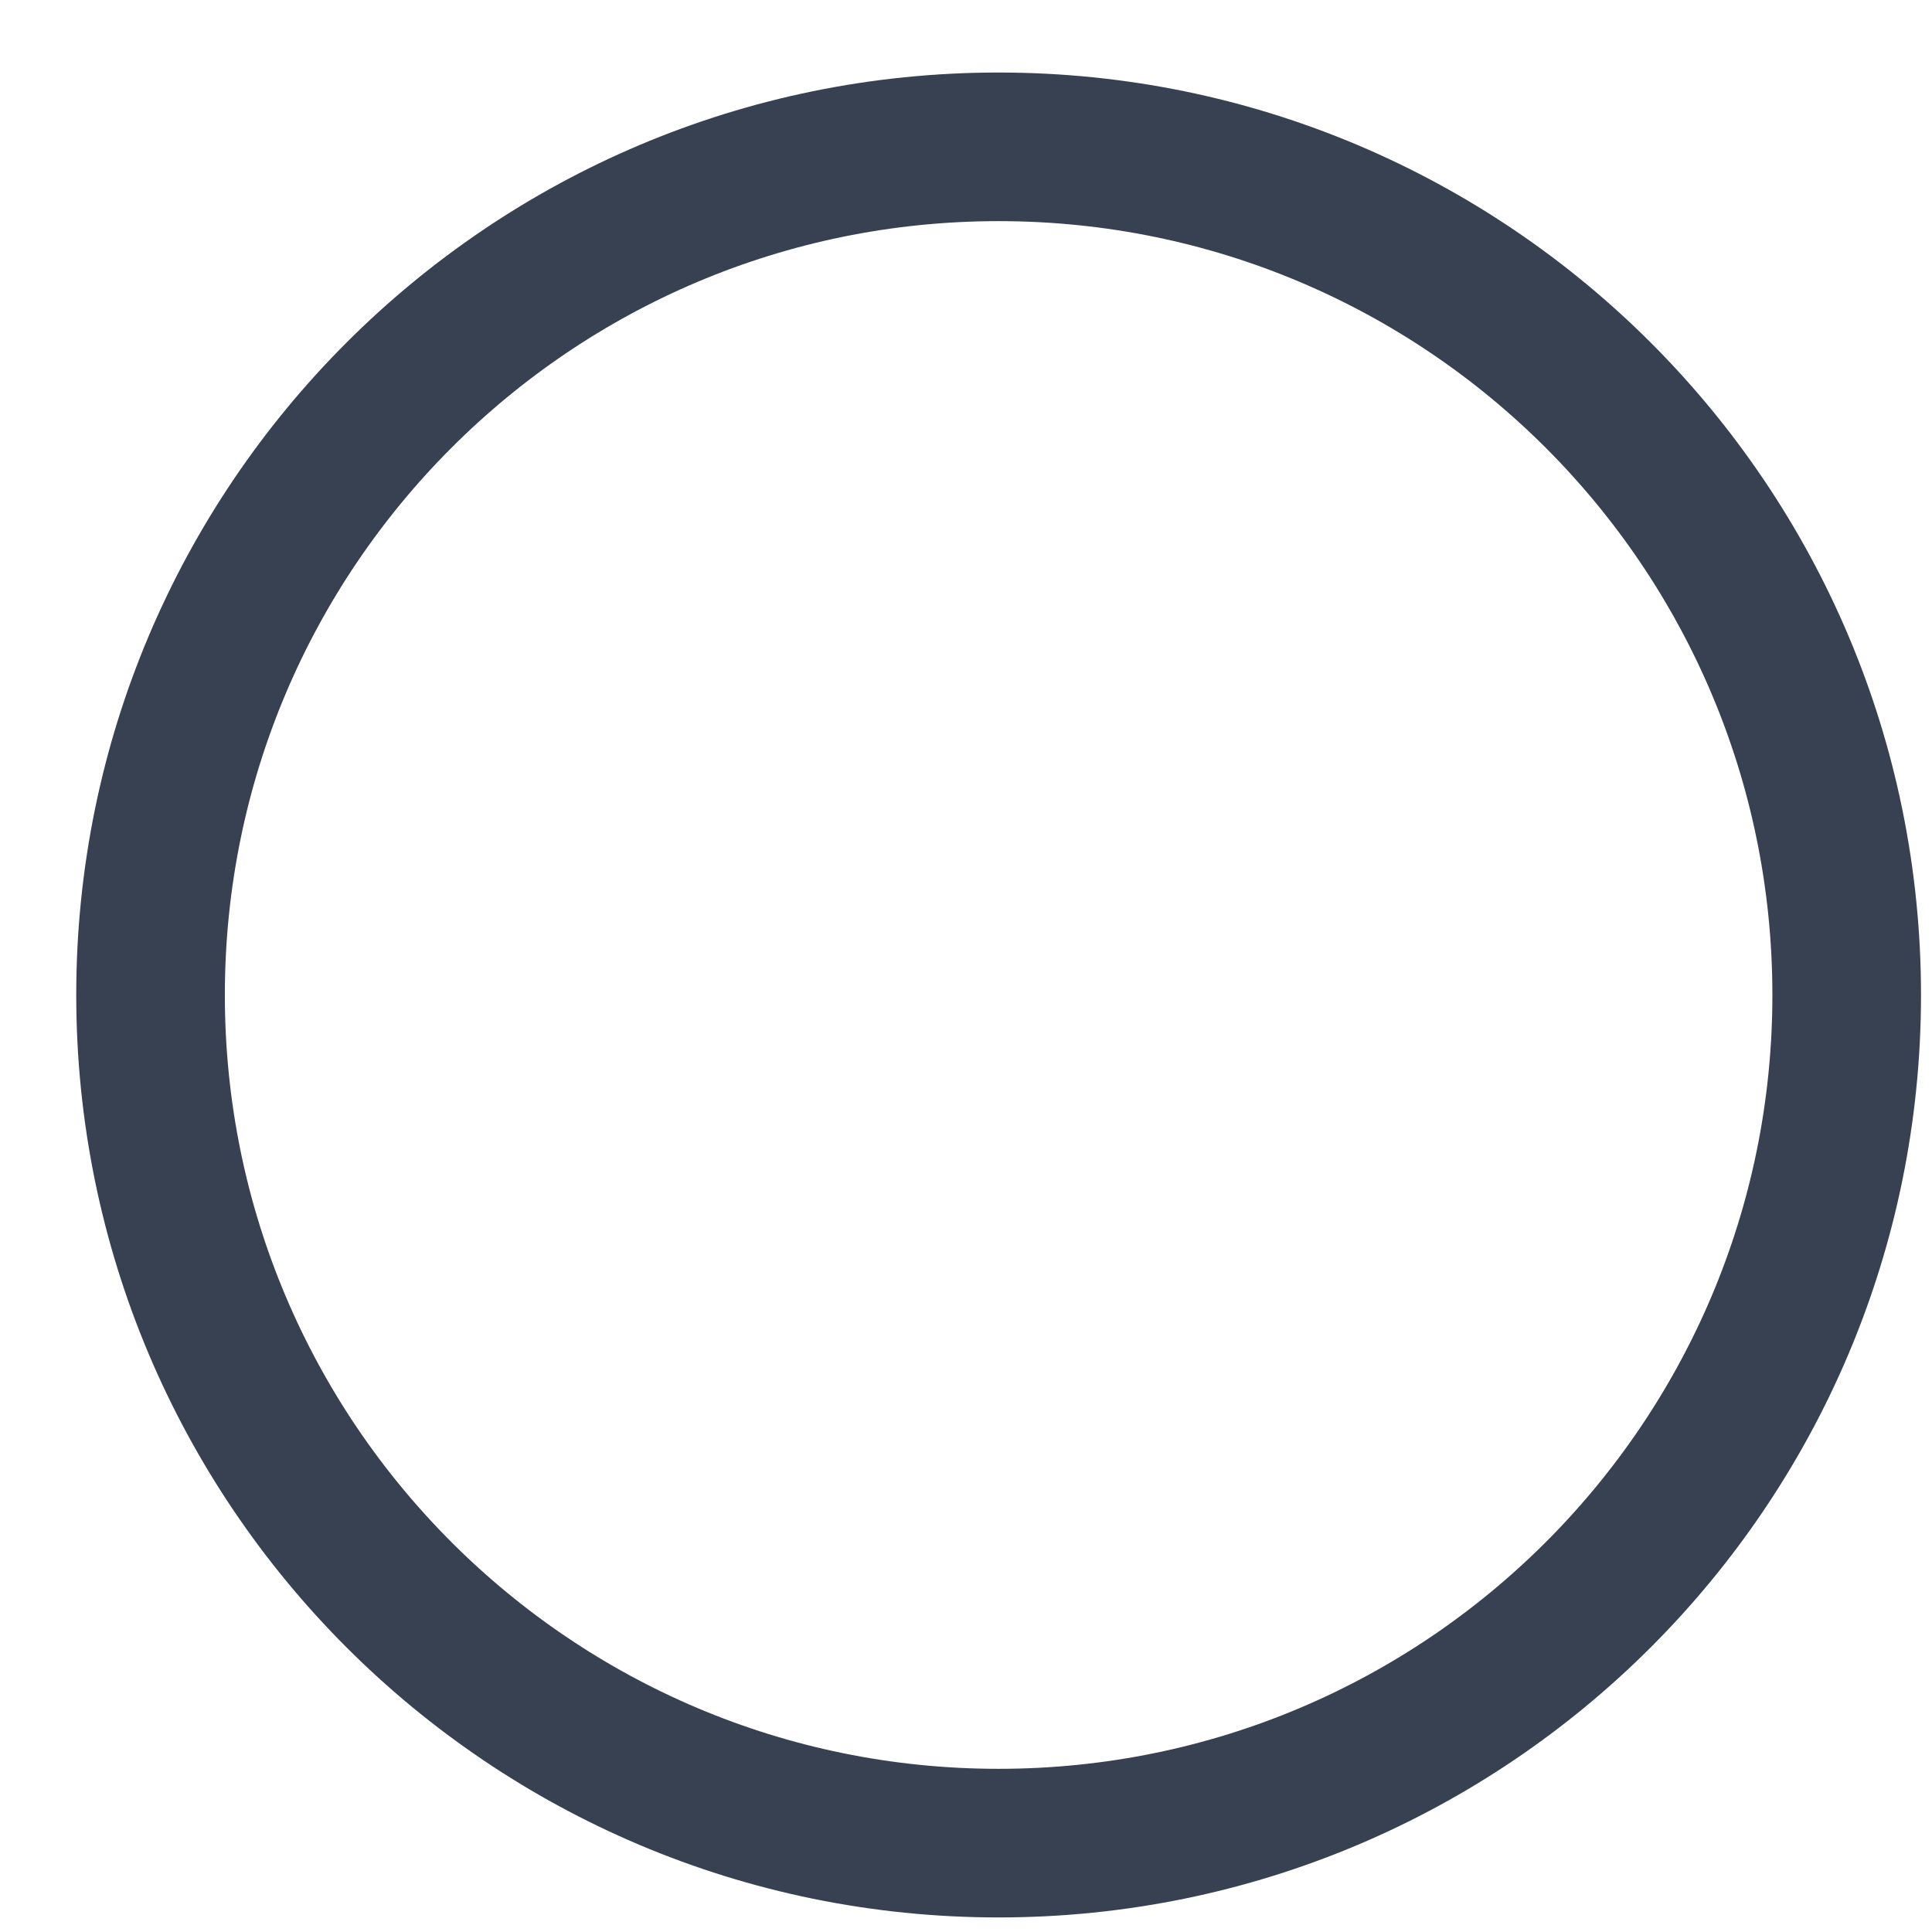<svg width="13" height="13" viewBox="0 0 13 13" fill="none" xmlns="http://www.w3.org/2000/svg">
<path d="M12.426 6.695C12.426 9.847 9.871 12.402 6.719 12.402C3.568 12.402 1.013 9.847 1.013 6.695C1.013 3.543 3.568 0.988 6.719 0.988C9.871 0.988 12.426 3.543 12.426 6.695Z" stroke="#374151"/>
</svg>
